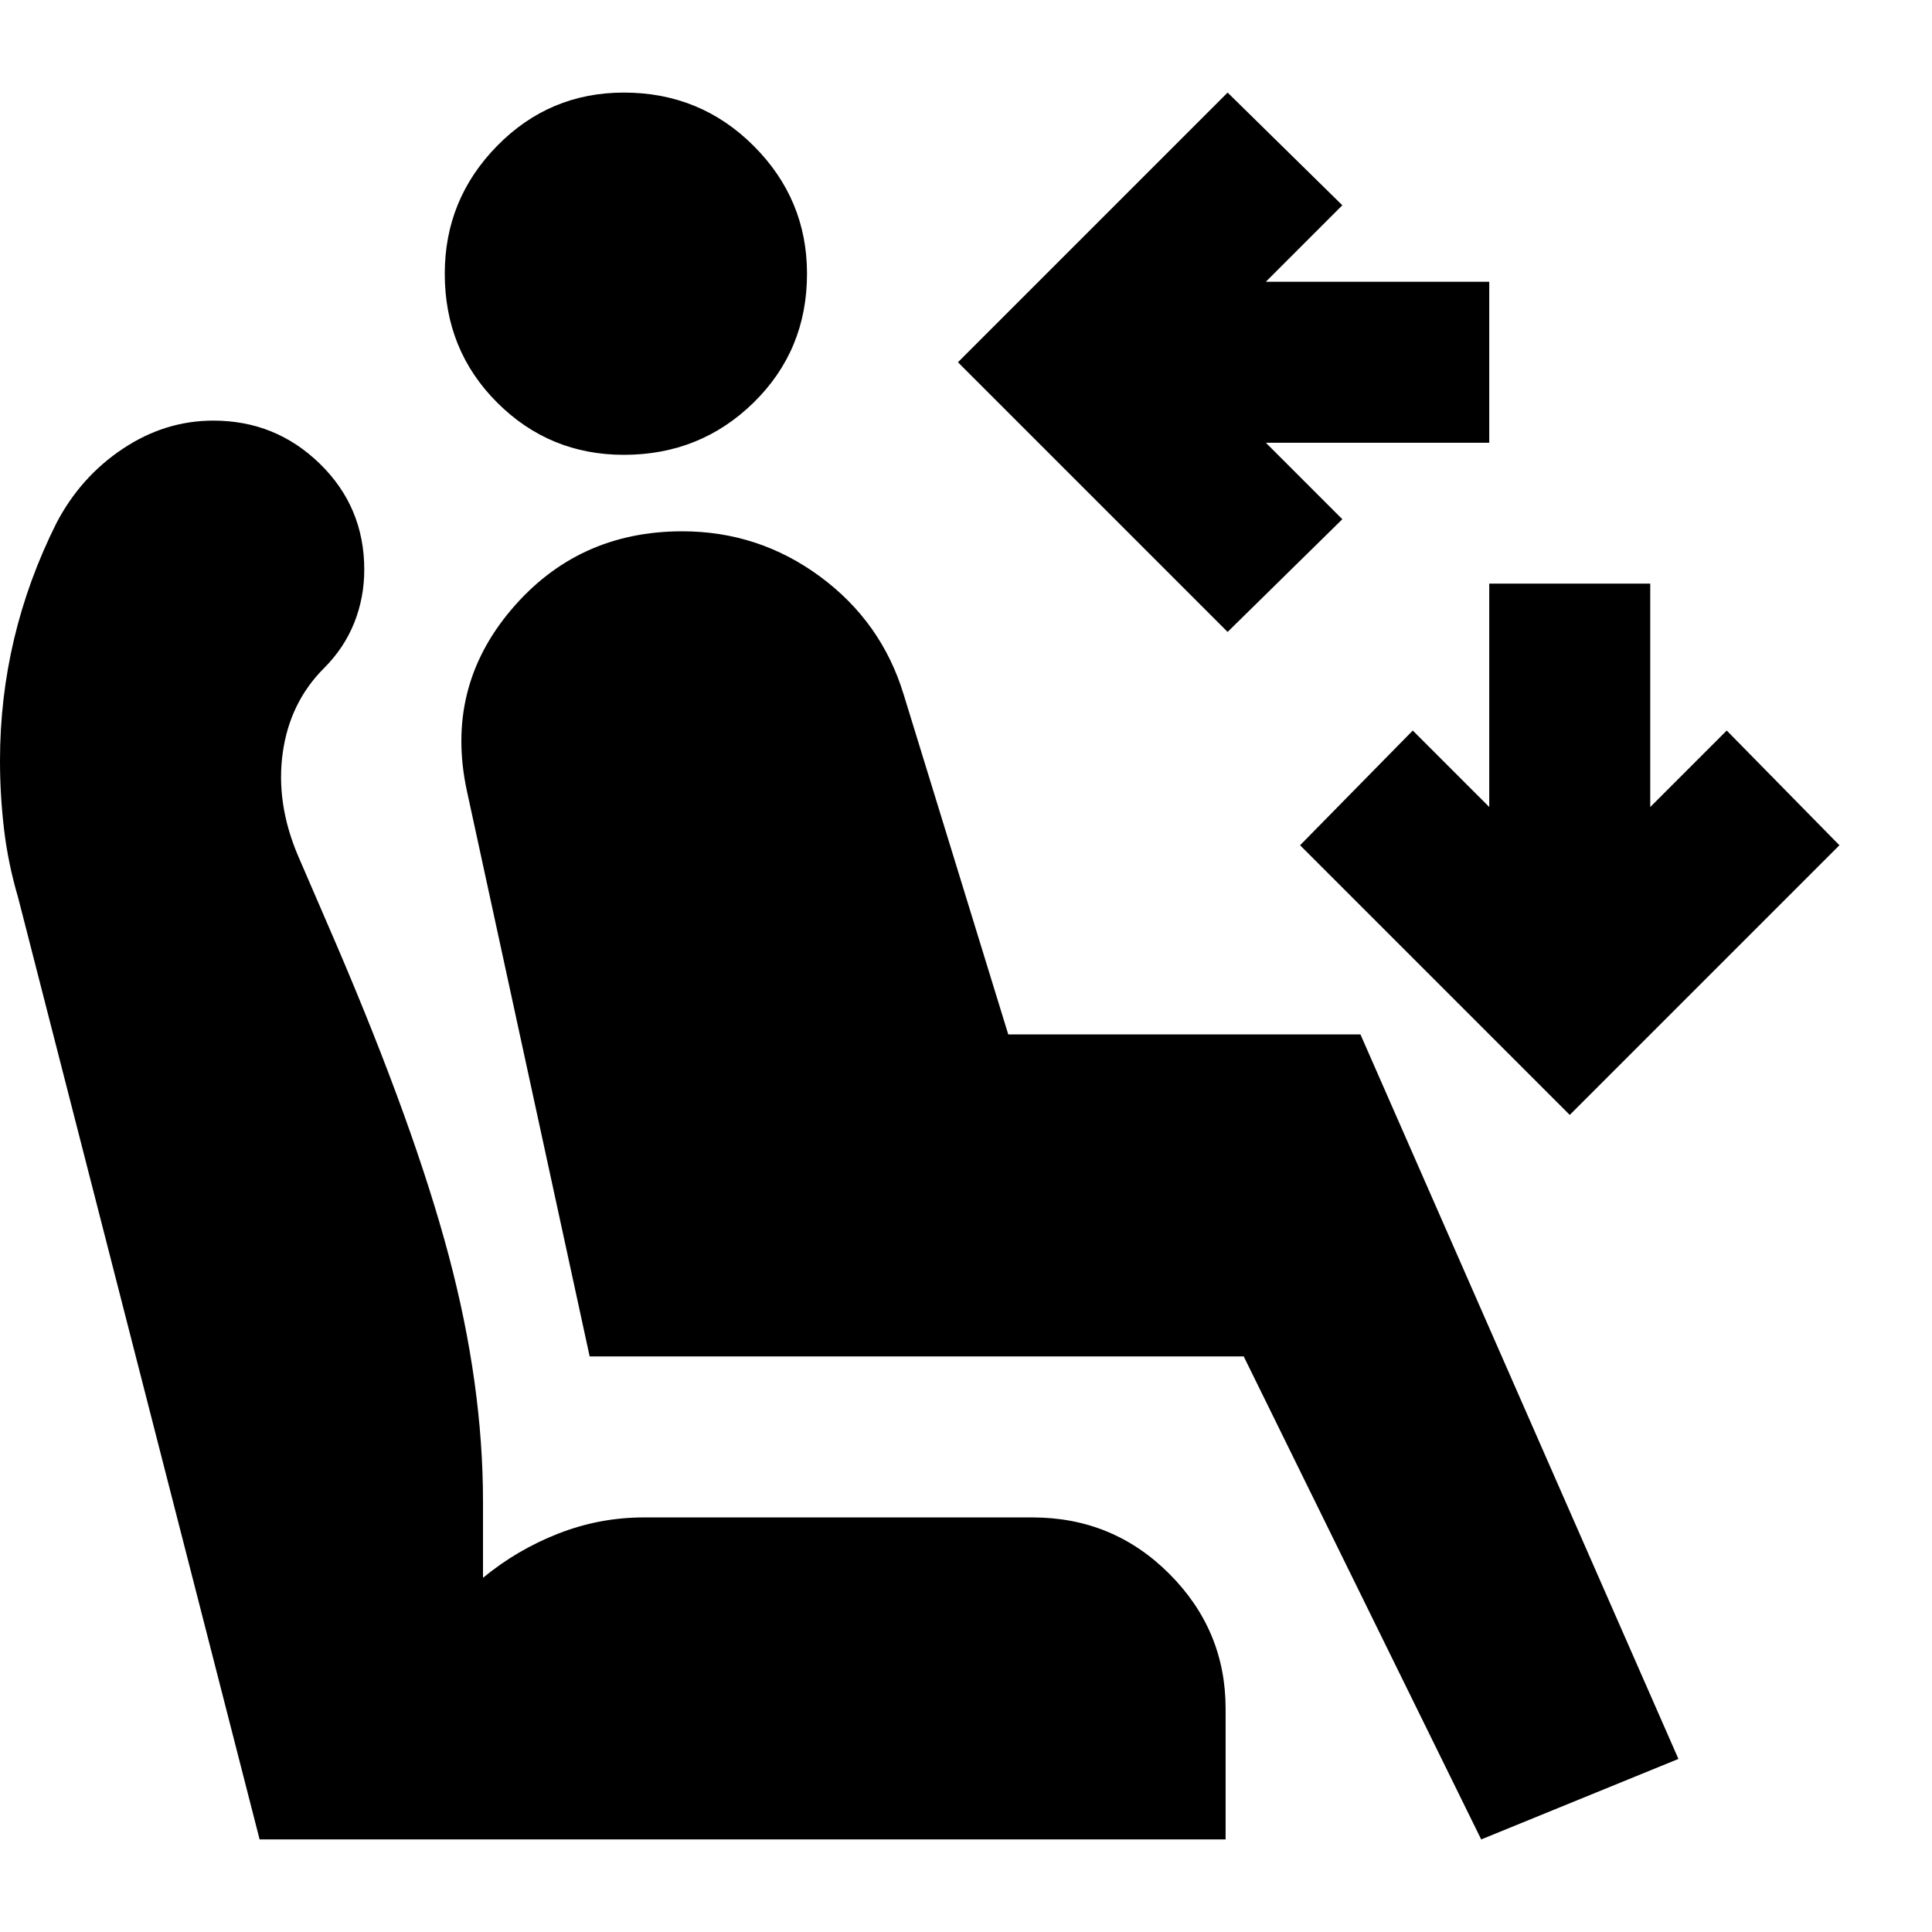 <svg xmlns="http://www.w3.org/2000/svg" height="24" viewBox="0 -960 960 960" width="24"><path d="M610-646 476-780l134-134 57 56-38 38h111v80H629l38 38-57 56Zm170 240L646-540l56-57 38 38v-111h80v111l38-38 56 57-134 134ZM310-734q-37 0-63-26t-26-64q0-37 26-63.5t63-26.5q38 0 64.5 26.5T401-824q0 38-26.5 64T310-734ZM736-46 618-286H293l-61-281q-11-51 22-90t85-39q38 0 68.5 22.5T449-615l52 169h175L834-86l-98 40Zm-127 0H129L9-514q-5-17-7-34t-2-34q0-31 7-60.5T28-700q12-23 33-37t45-14q31 0 53 21.5t22 52.5q0 14-5 26.5T161-628q-17 17-20.5 42t7.5 51l19 44q39 91 56 155t17 122v38q17-14 37.5-22t42.5-8h193q40 0 68 28t28 67v65Z"/></svg>